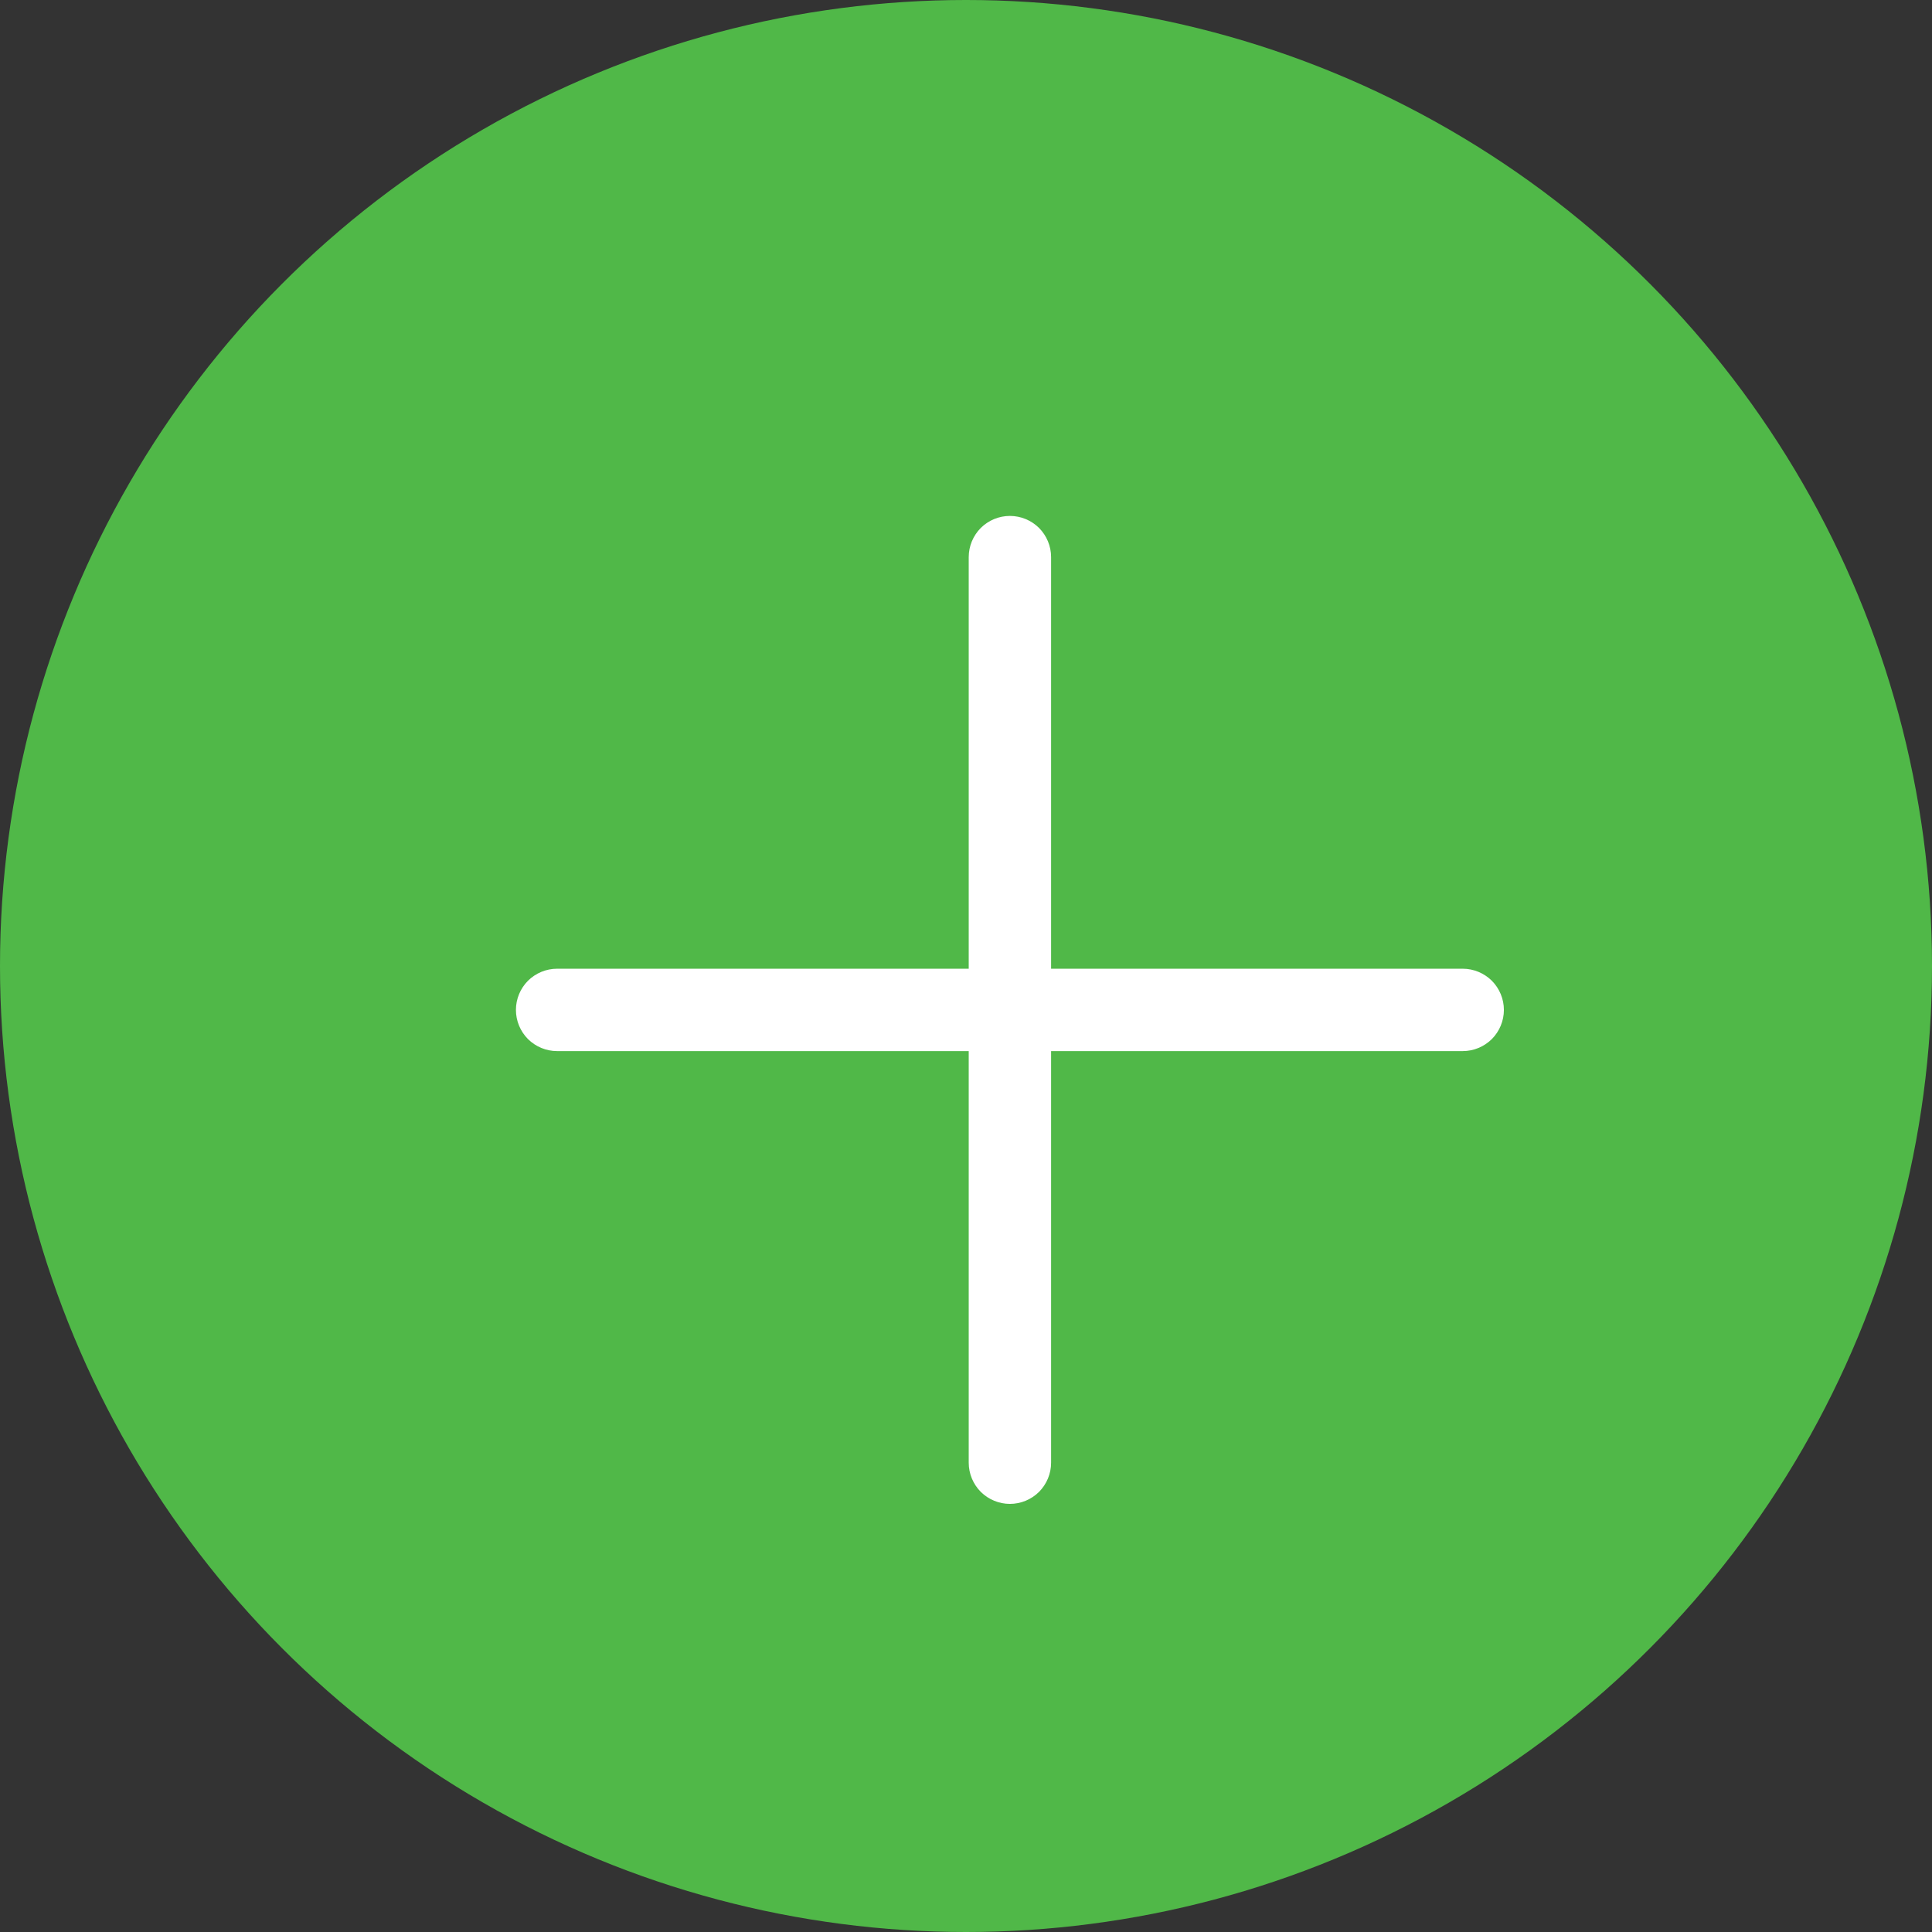 <svg width="22" height="22" viewBox="0 0 22 22" fill="none" xmlns="http://www.w3.org/2000/svg">
<rect x="0" y="0" width="22" height="22" fill="#333333" stroke="none"/>
<circle cx="11" cy="11" r="11" fill="#50B848"/>
<path d="M17.125 11.5C17.125 11.624 17.076 11.743 16.988 11.832C16.9 11.919 16.781 11.969 16.656 11.969H11.969V16.656C11.969 16.781 11.919 16.9 11.832 16.988C11.743 17.076 11.624 17.125 11.5 17.125C11.376 17.125 11.257 17.076 11.168 16.988C11.081 16.9 11.031 16.781 11.031 16.656V11.969H6.344C6.219 11.969 6.1 11.919 6.012 11.832C5.924 11.743 5.875 11.624 5.875 11.5C5.875 11.376 5.924 11.257 6.012 11.168C6.1 11.081 6.219 11.031 6.344 11.031H11.031V6.344C11.031 6.219 11.081 6.1 11.168 6.012C11.257 5.924 11.376 5.875 11.5 5.875C11.624 5.875 11.743 5.924 11.832 6.012C11.919 6.1 11.969 6.219 11.969 6.344V11.031H16.656C16.781 11.031 16.9 11.081 16.988 11.168C17.076 11.257 17.125 11.376 17.125 11.5Z" fill="white"/>
</svg>
